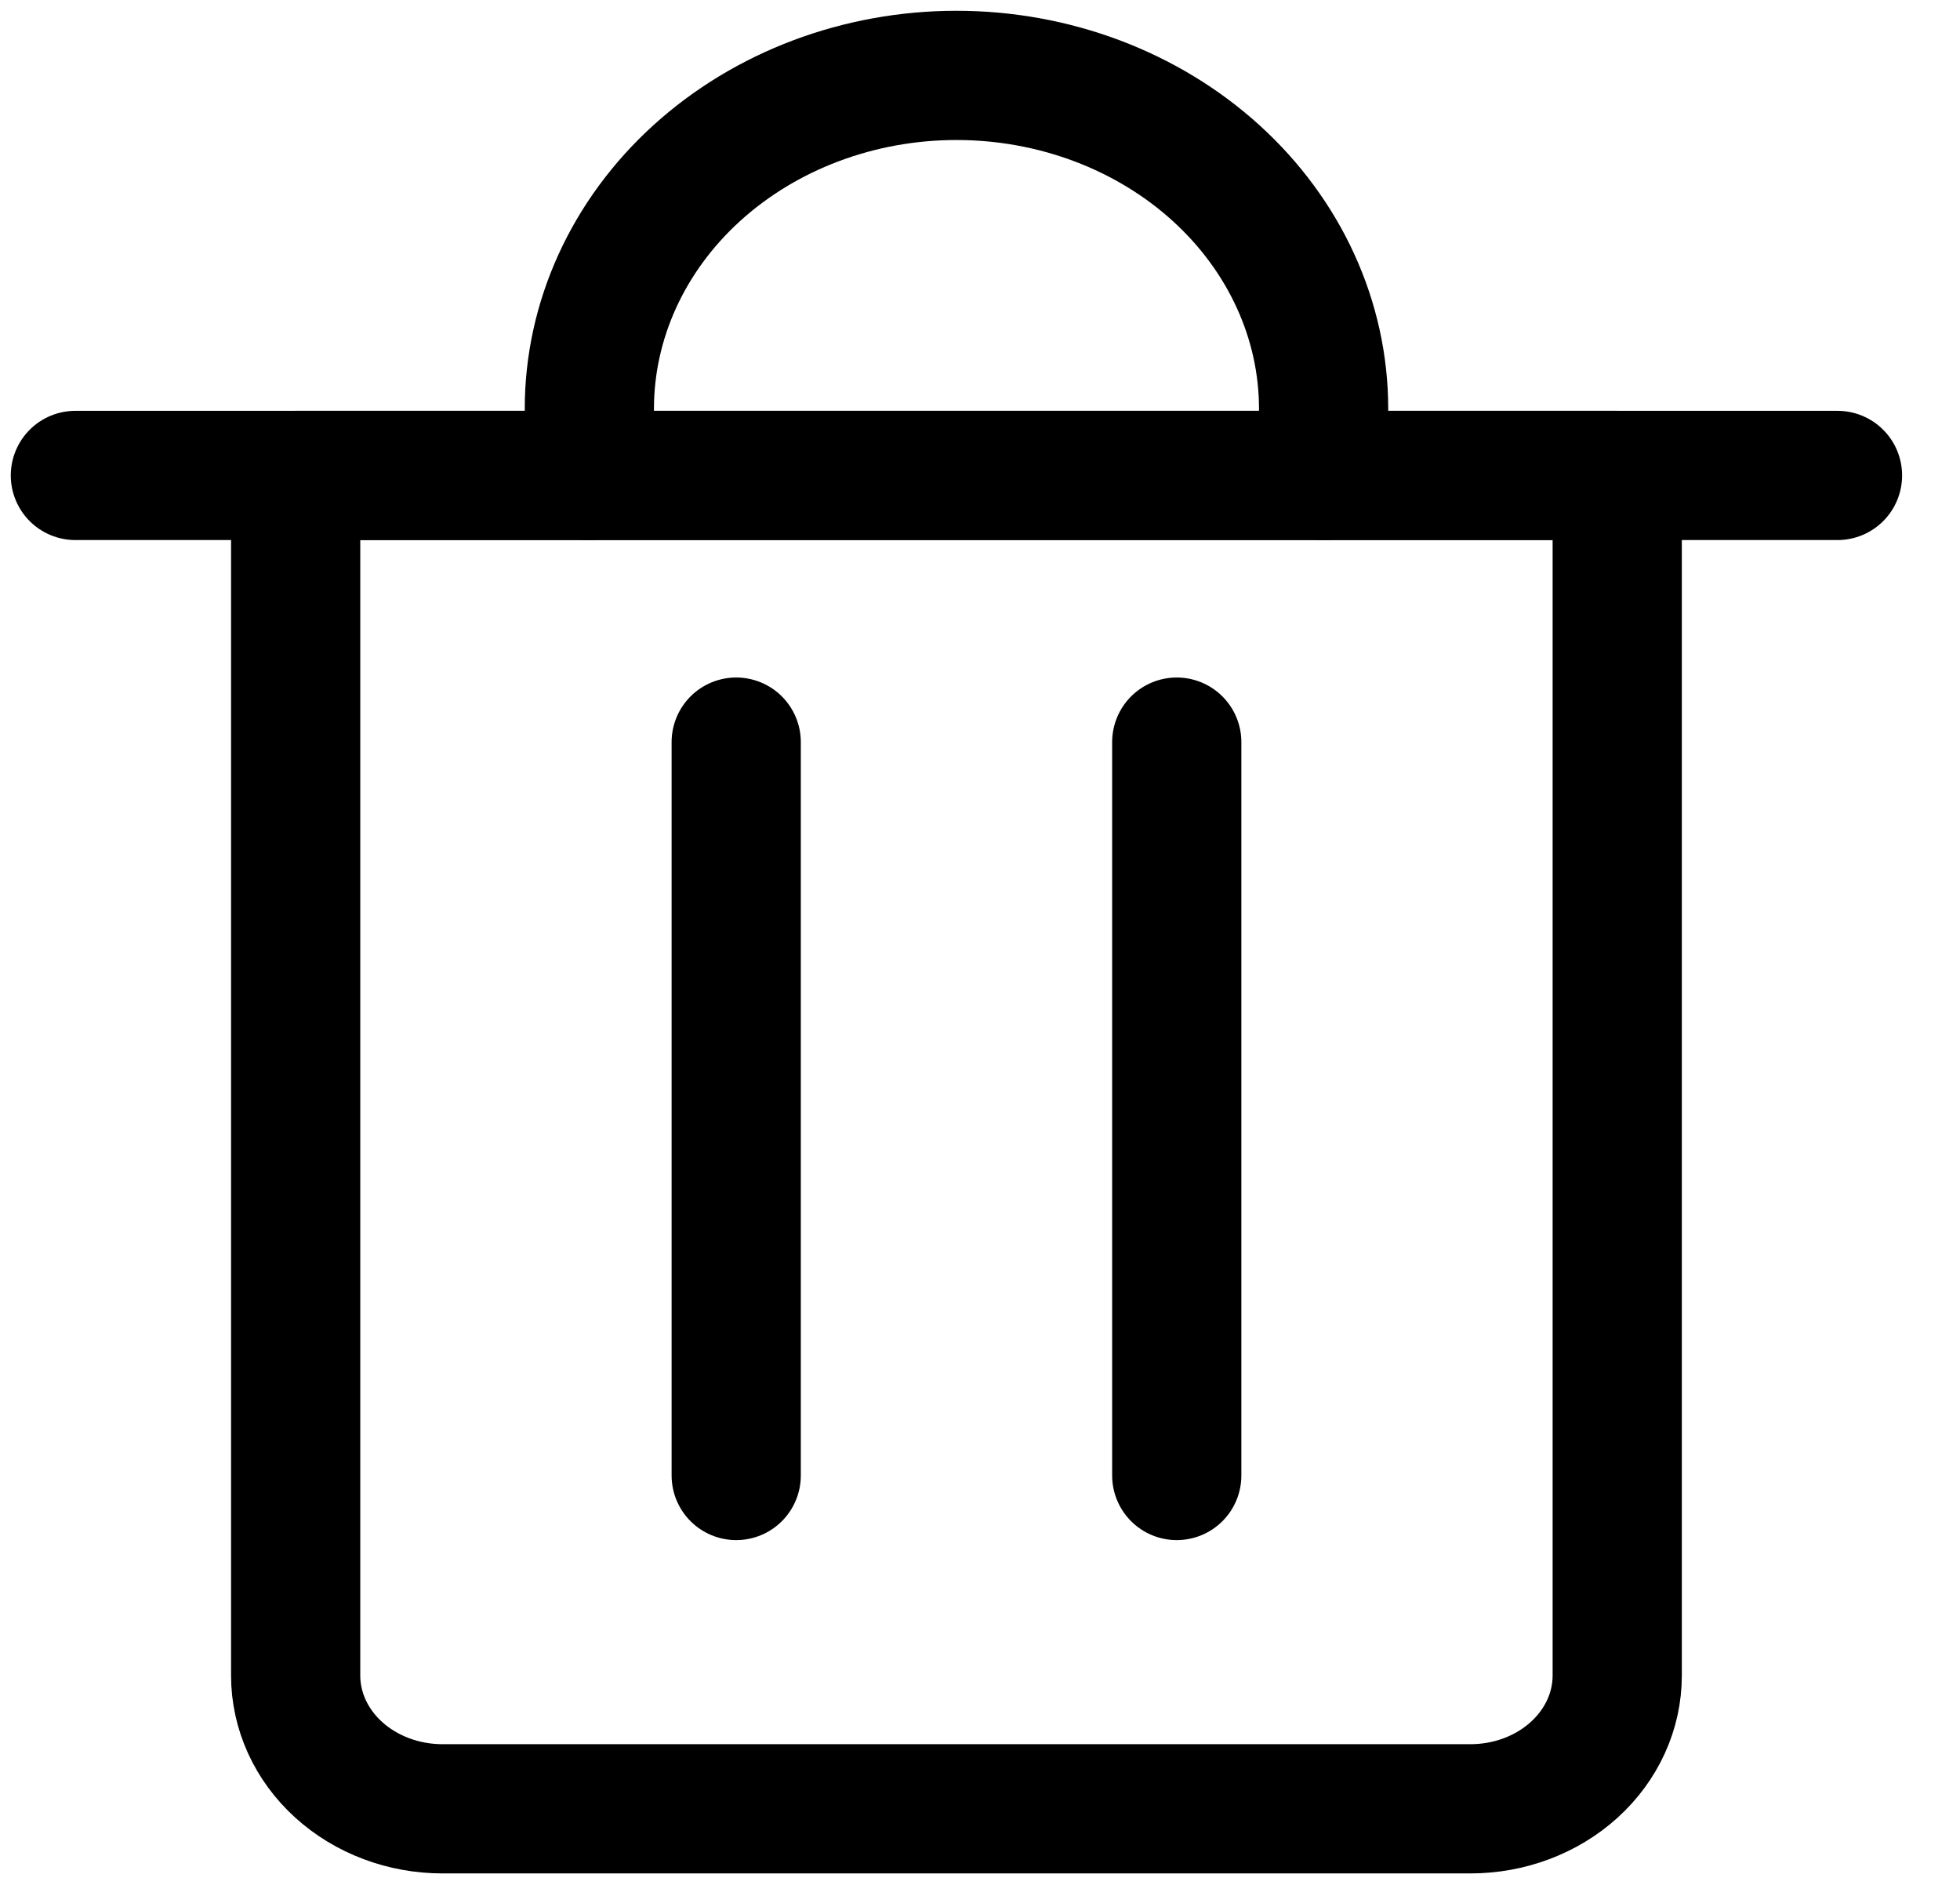 <svg width="26" height="25" viewBox="0 0 26 25" fill="none" xmlns="http://www.w3.org/2000/svg">
<path d="M1 6.306H24.375" stroke="black" stroke-width="1.714" stroke-linecap="round" stroke-linejoin="round"/>
<path d="M3.922 6.306H21.453V22.223C21.453 22.692 21.248 23.142 20.883 23.473C20.518 23.805 20.022 23.991 19.506 23.991H5.87C5.353 23.991 4.858 23.805 4.492 23.473C4.127 23.142 3.922 22.692 3.922 22.223V6.306Z" stroke="black" stroke-width="1.714" stroke-linecap="round" stroke-linejoin="round"/>
<path d="M7.818 6.306V5.421C7.818 4.249 8.331 3.124 9.244 2.295C10.158 1.466 11.396 1 12.688 1C13.979 1 15.218 1.466 16.131 2.295C17.044 3.124 17.558 4.249 17.558 5.421V6.306" stroke="black" stroke-width="1.714" stroke-linecap="round" stroke-linejoin="round"/>
<path d="M9.766 9.843V19.57" stroke="black" stroke-width="1.714" stroke-linecap="round" stroke-linejoin="round"/>
<path d="M15.61 9.843V19.57" stroke="black" stroke-width="1.714" stroke-linecap="round" stroke-linejoin="round"/>
</svg>
